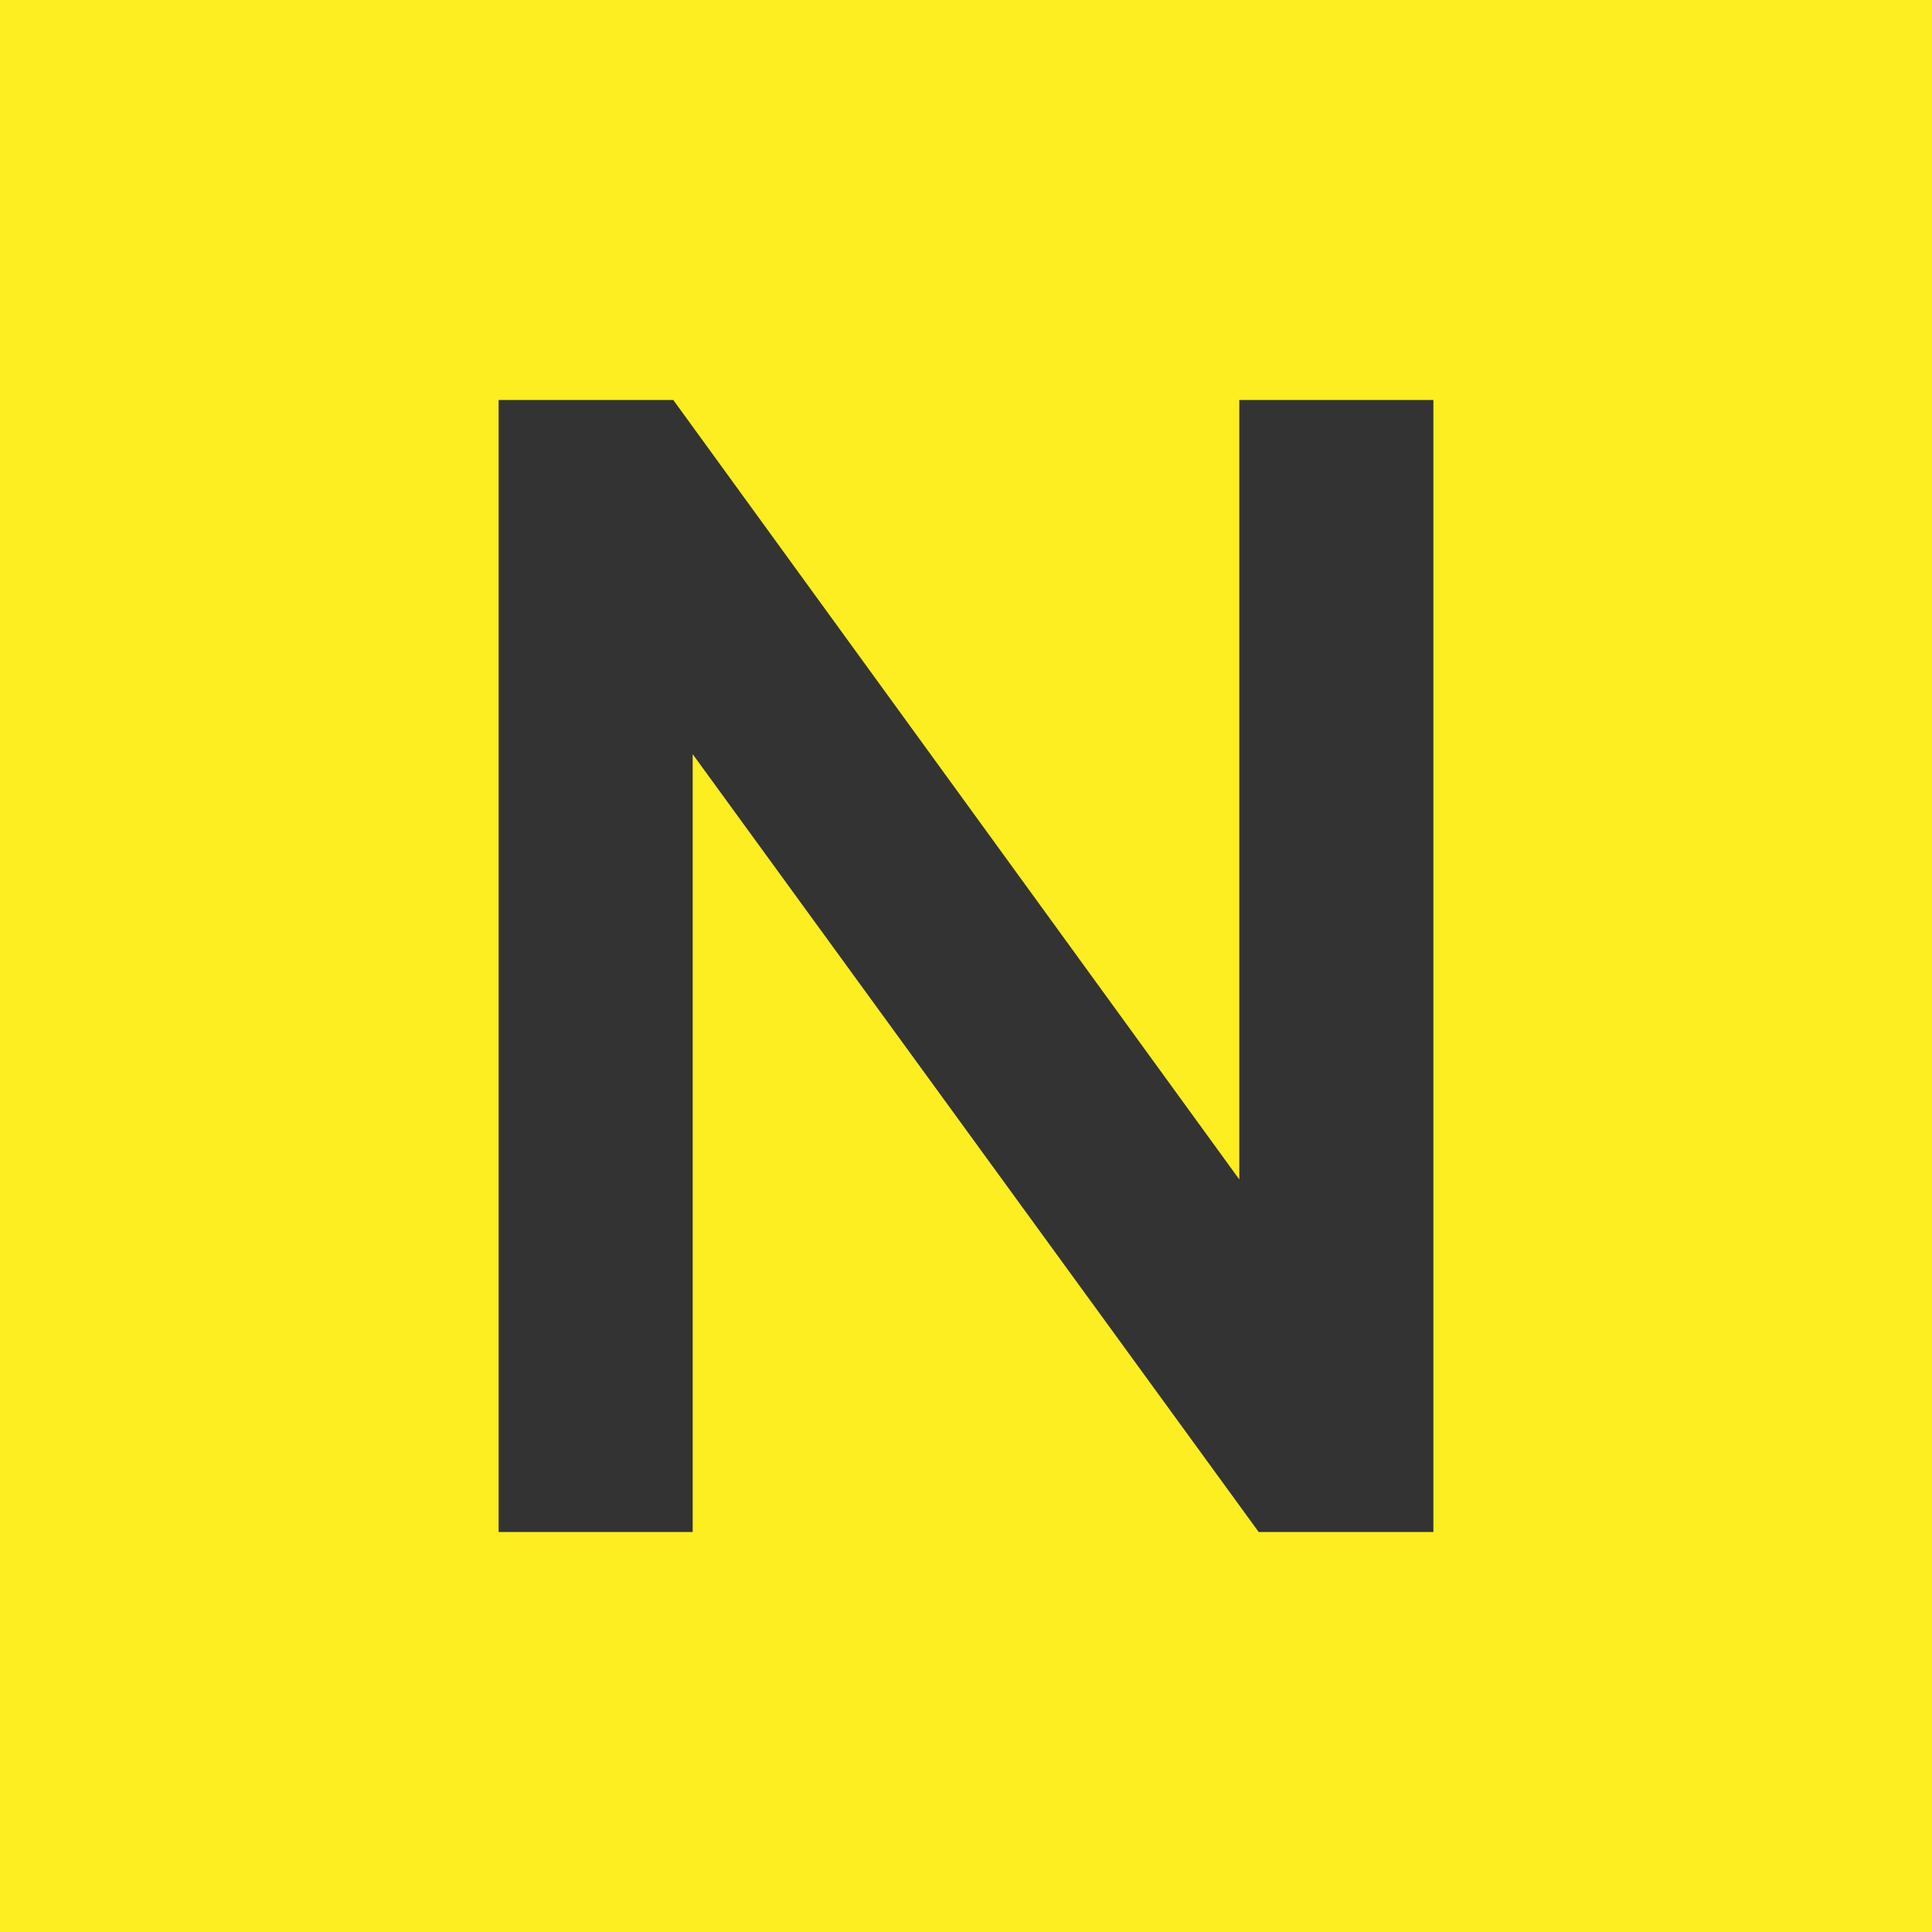 <?xml version="1.0" encoding="UTF-8"?><svg xmlns="http://www.w3.org/2000/svg" viewBox="0 0 512 512"><defs><style>.cls-1{fill:none;isolation:isolate;}.cls-2{fill:#333;}.cls-3{fill:#fcee21;mix-blend-mode:multiply;}</style></defs><g class="cls-1"><g id="Layer_1"><rect class="cls-3" x="0" width="512" height="512"/><polygon class="cls-2" points="328.43 312.57 178.43 106 132.14 106 132.14 406 183.57 406 183.57 199.86 333.57 406 379.86 406 379.86 106 328.43 106 328.43 312.57"/></g></g></svg>